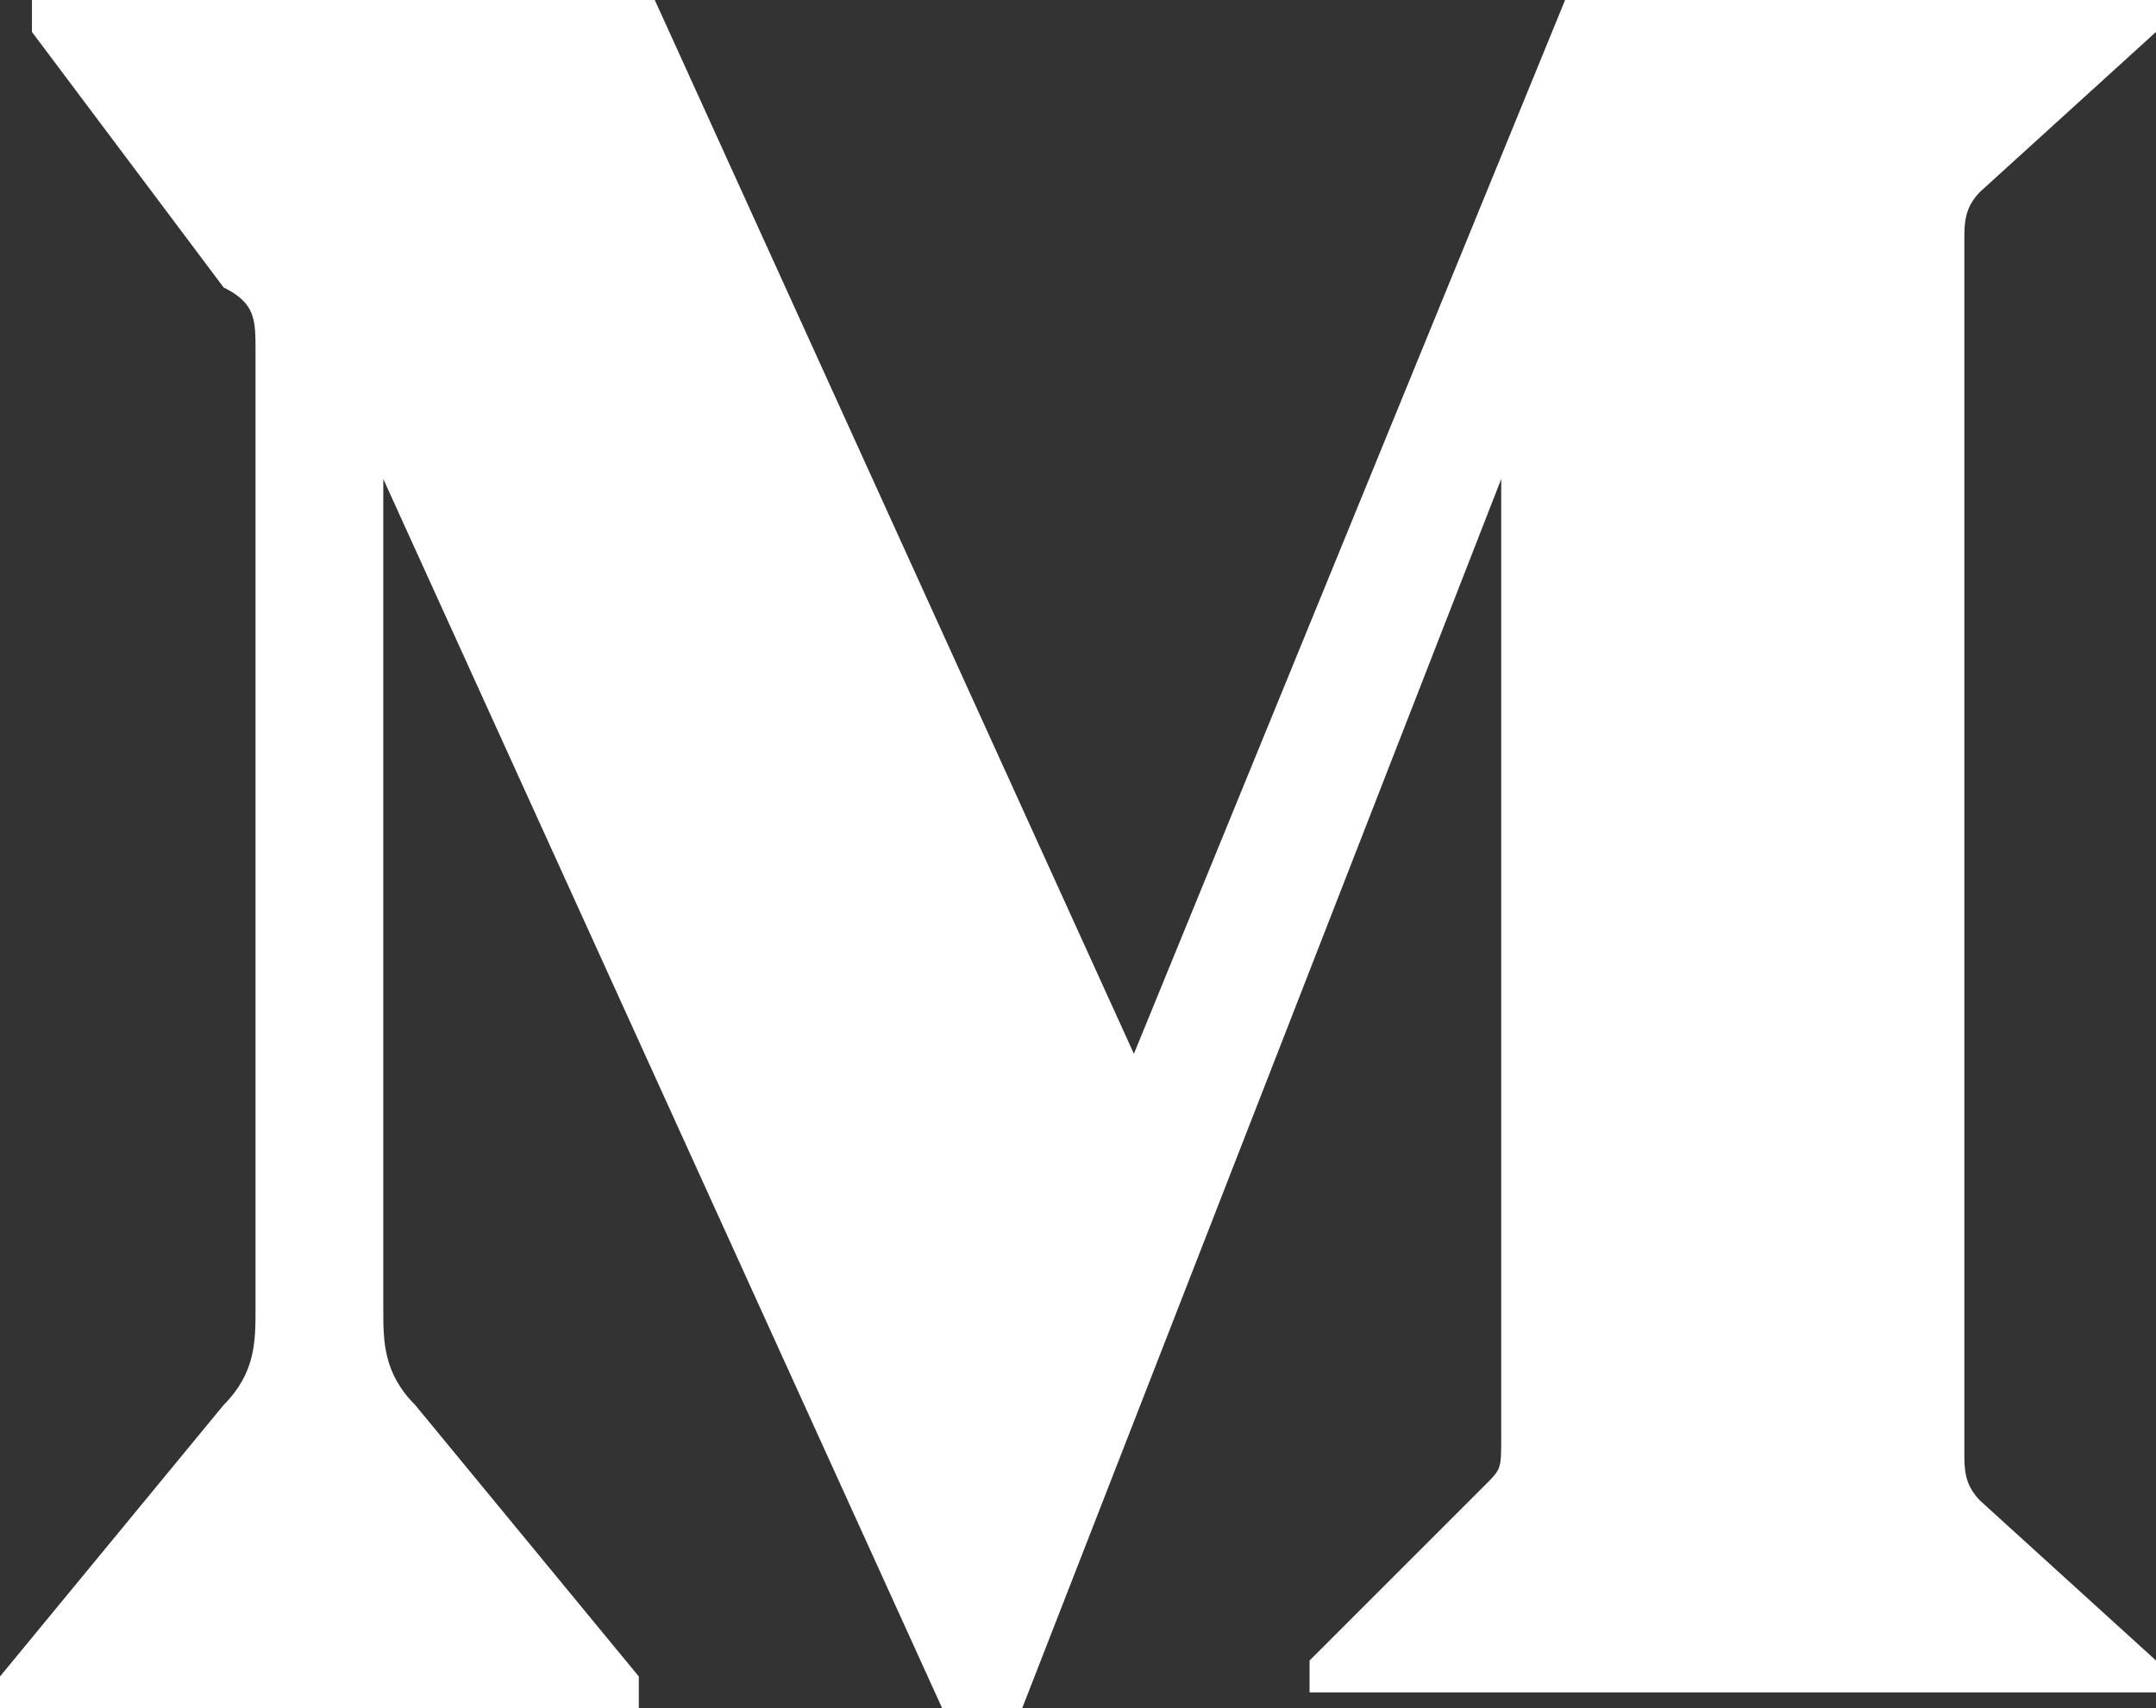 <?xml version="1.0" encoding="utf-8"?>
<!-- Generator: Adobe Illustrator 25.2.0, SVG Export Plug-In . SVG Version: 6.00 Build 0)  -->
<svg version="1.1" id="Layer_1" xmlns="http://www.w3.org/2000/svg" xmlns:xlink="http://www.w3.org/1999/xlink" x="0px" y="0px"
	 viewBox="0 0 13.5 10.7" style="enable-background:new 0 0 13.5 10.7;" xml:space="preserve">
<rect x="0" y="0" width="13.5" height="10.7" fill="#333333" stroke="none"/>
<style type="text/css">
	.st0{fill:#FFFFFF;enable-background:new    ;}
</style>
<path id="iconmonstr-medium-1" class="st0" d="M1.6,2.2c0-0.2,0-0.3-0.2-0.4L0.2,0.2V0h3.9l3,6.6L9.8,0h3.7v0.2l-1.1,1
	c-0.1,0.1-0.1,0.2-0.1,0.3v7.6c0,0.1,0,0.2,0.1,0.3l1.1,1v0.2H8.2v-0.2l1.1-1.1c0.1-0.1,0.1-0.1,0.1-0.3V3l-3,7.7H5.9L2.4,3v5.2
	c0,0.2,0,0.4,0.2,0.6L4,10.5v0.2H0v-0.2l1.4-1.7c0.2-0.2,0.2-0.4,0.2-0.6L1.6,2.2L1.6,2.2z"/>
</svg>
